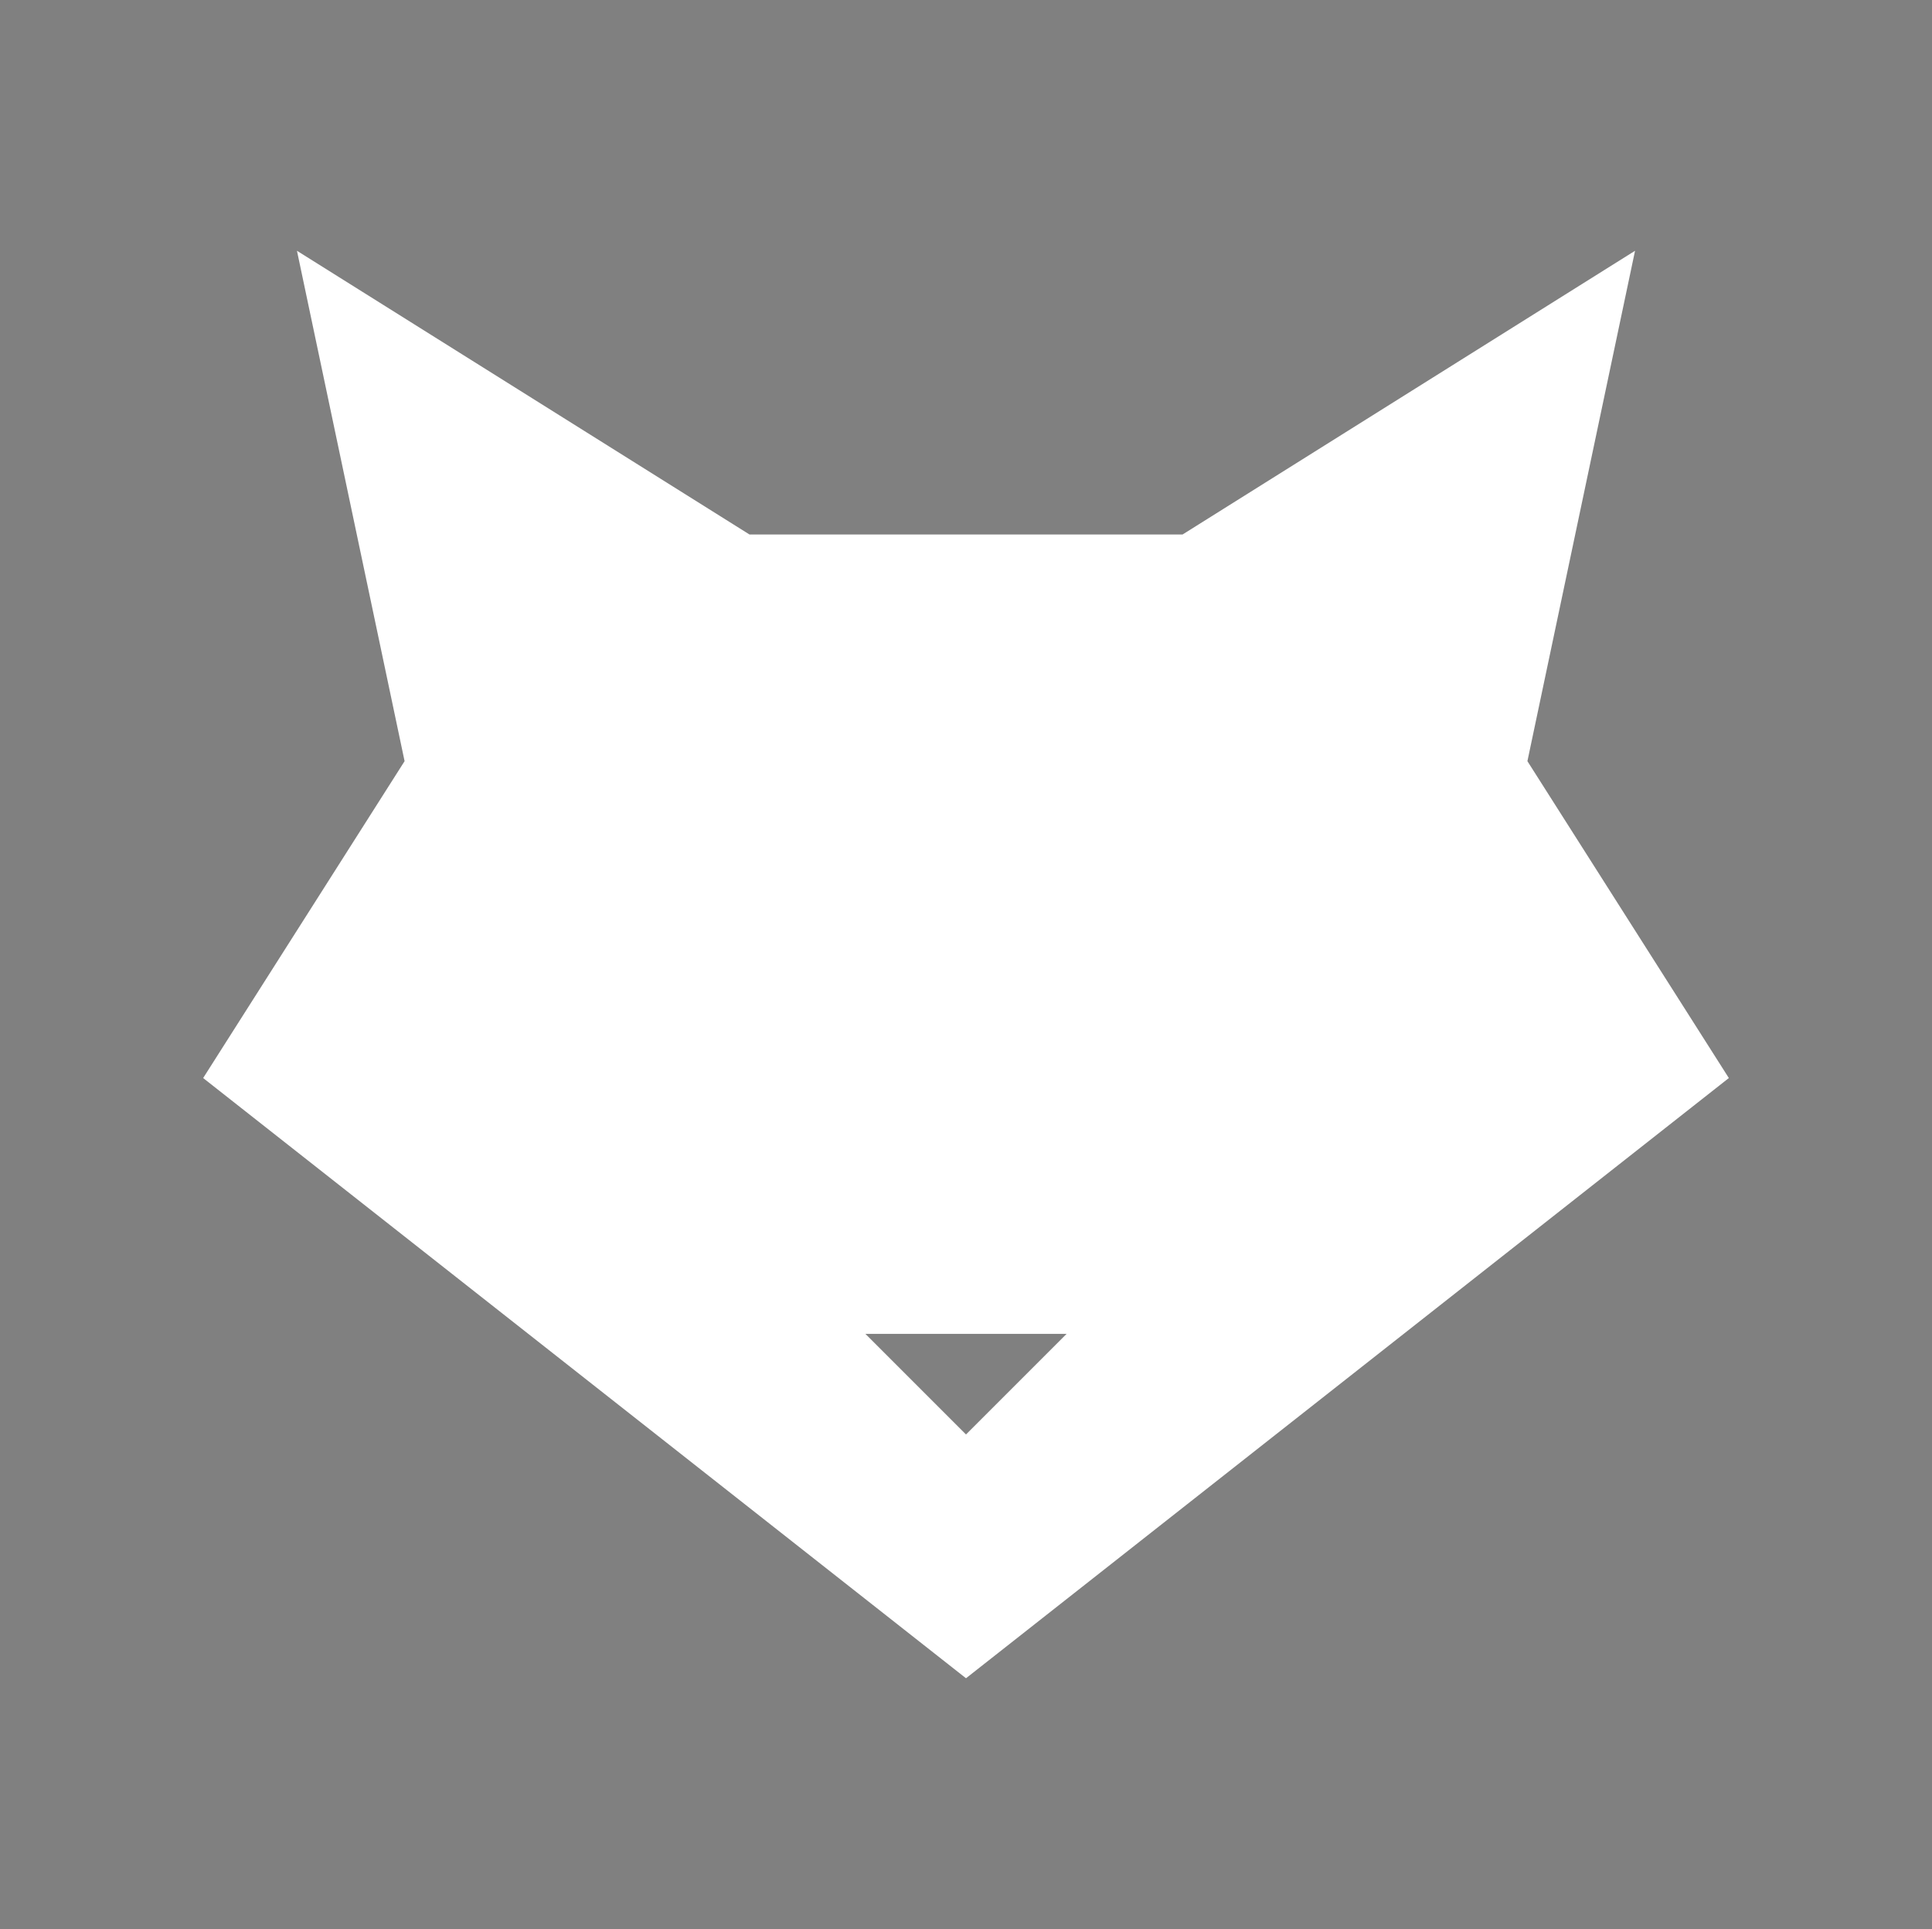 <svg xmlns="http://www.w3.org/2000/svg" width="314.5" height="314" viewBox="0 0 314.5 314"><rect x="0" y="0" width="314.5" height="314" fill="#808080" stroke="none"/><defs><style>.ad0371b7-78d7-4411-84f9-91adafacfa47{fill:#5400e7;}.a30ac259-05d1-446b-ae25-38c51b04b059{fill:#fff;}</style></defs><g id="f30efac4-6fee-409e-b6d5-4a351d677ddd" data-name="Layer 2"><g id="a9c291ef-0b65-4593-8e5b-761de8c0c2a6" data-name="Layer 1"><polyline class="ad0371b7-78d7-4411-84f9-91adafacfa47" points="0 0 140.87 0 314.5 0"/><polyline class="ad0371b7-78d7-4411-84f9-91adafacfa47" points="314.5 314 126.12 314 0 314"/><g id="b103f501-9d19-468b-abf4-d1691ab2d477" data-name="Beast"><path class="a30ac259-05d1-446b-ae25-38c51b04b059" d="M248.64,123.9l17.52-83.08L192.51,87H122L48.34,40.82,65.86,123.9,33.07,175.48l124.18,97.7,124.18-97.7ZM157.25,233.5l-16.38-16.38h32.76Z"/></g></g></g></svg>